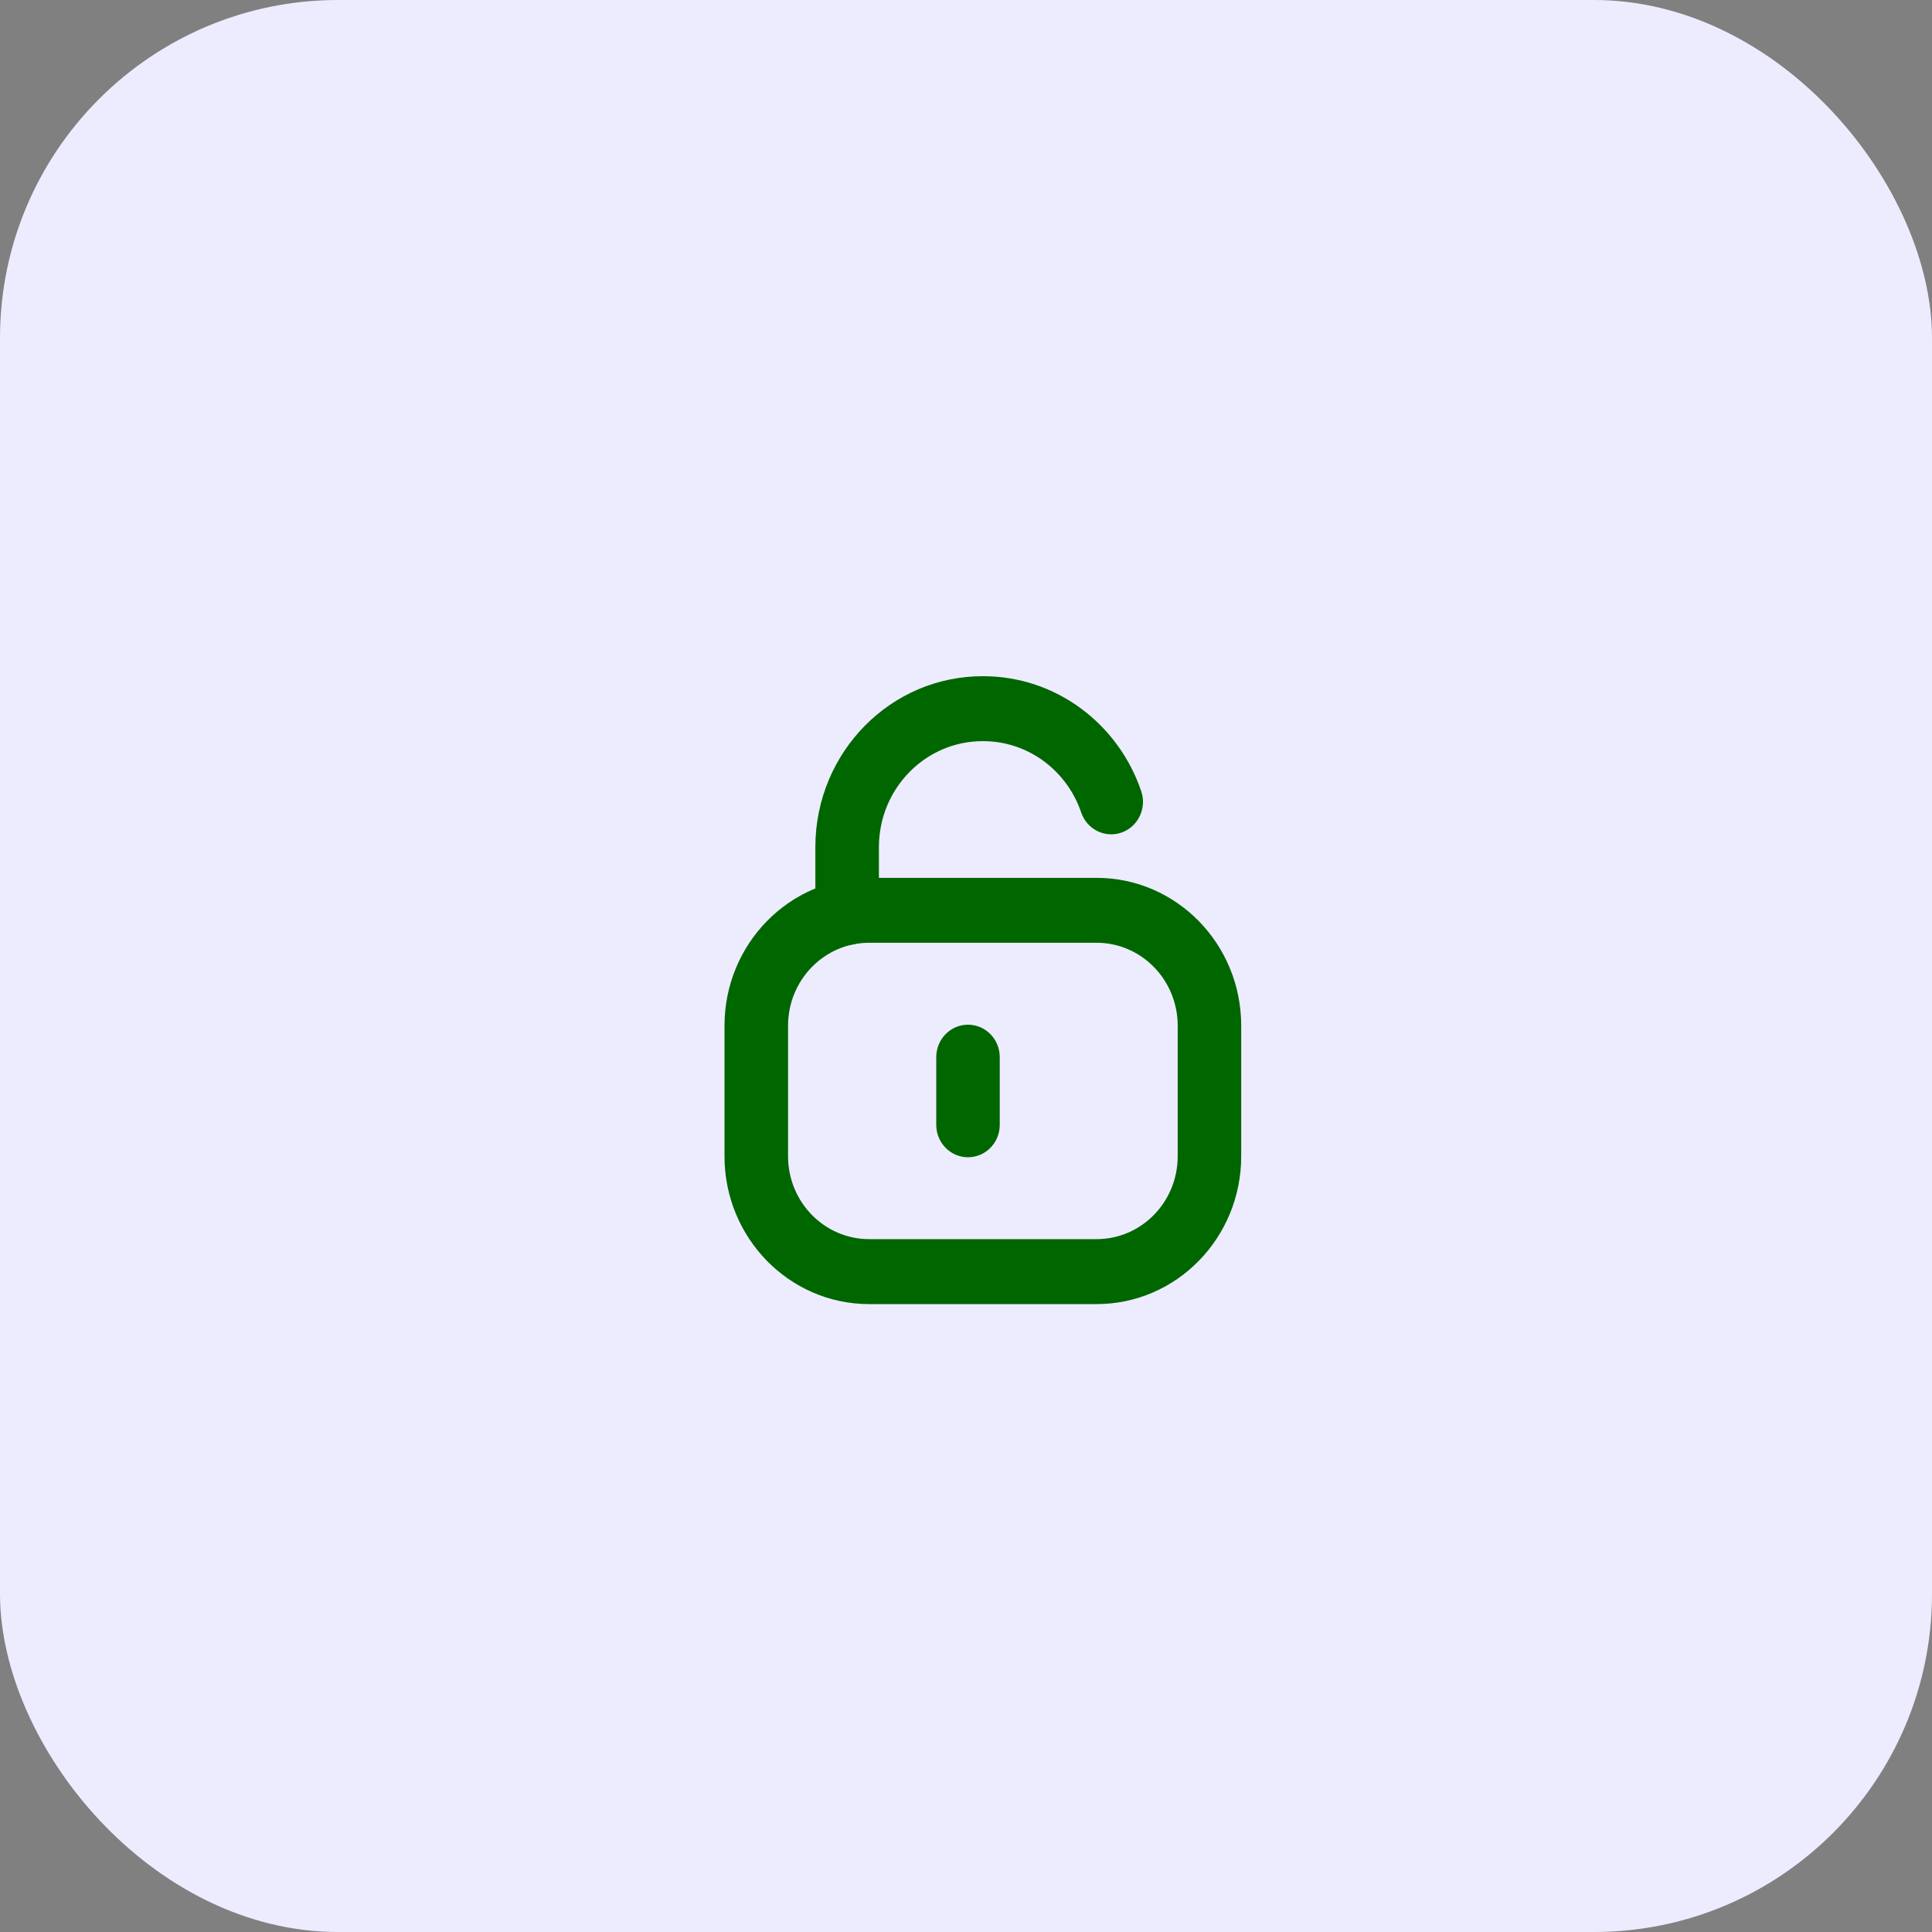 <svg width="40" height="40" viewBox="0 0 40 40" fill="none" xmlns="http://www.w3.org/2000/svg">
<rect x="0" y="0" width="40" height="40" fill="#808080" stroke="none"/>
<rect width="40" height="40" rx="7" fill="#EDECFF"/>
<path d="M22.385 16.822C22.504 17.172 22.878 17.358 23.222 17.237C23.565 17.115 23.747 16.732 23.628 16.381L22.385 16.822ZM20.355 14.672L20.353 15.345H20.355V14.672ZM17.539 17.527L16.881 17.524V17.527H17.539ZM16.881 18.892C16.881 19.264 17.176 19.565 17.539 19.565C17.902 19.565 18.197 19.264 18.197 18.892H16.881ZM23.628 16.381C23.159 14.996 21.872 14 20.355 14V15.345C21.294 15.345 22.093 15.961 22.385 16.822L23.628 16.381ZM20.358 14C18.446 13.992 16.89 15.569 16.881 17.524L18.197 17.53C18.202 16.318 19.167 15.34 20.353 15.345L20.358 14ZM16.881 17.527V17.54H18.197V17.527H16.881ZM16.881 17.54V18.892H18.197V17.54H16.881Z" fill="#006600"/>
<path d="M22.704 25.655H17.995V27H22.704V25.655ZM17.995 25.655C17.068 25.655 16.316 24.887 16.316 23.938H15C15 25.629 16.341 27 17.995 27V25.655ZM16.316 23.938V21.237H15V23.938H16.316ZM16.316 21.237C16.316 20.288 17.068 19.519 17.995 19.519V18.175C16.341 18.175 15 19.546 15 21.237H16.316ZM17.995 19.519H22.704V18.175H17.995V19.519ZM22.704 19.519C23.631 19.519 24.383 20.288 24.383 21.237H25.698C25.698 19.546 24.358 18.175 22.704 18.175V19.519ZM24.383 21.237V23.938H25.698V21.237H24.383ZM24.383 23.938C24.383 24.887 23.631 25.655 22.704 25.655V27C24.358 27 25.698 25.629 25.698 23.938H24.383Z" fill="#006600"/>
<path d="M20.699 21.888C20.699 21.516 20.405 21.215 20.041 21.215C19.678 21.215 19.384 21.516 19.384 21.888H20.699ZM19.384 23.288C19.384 23.659 19.678 23.96 20.041 23.96C20.405 23.96 20.699 23.659 20.699 23.288H19.384ZM19.384 21.888V23.288H20.699V21.888H19.384Z" fill="#006600"/>
</svg>
